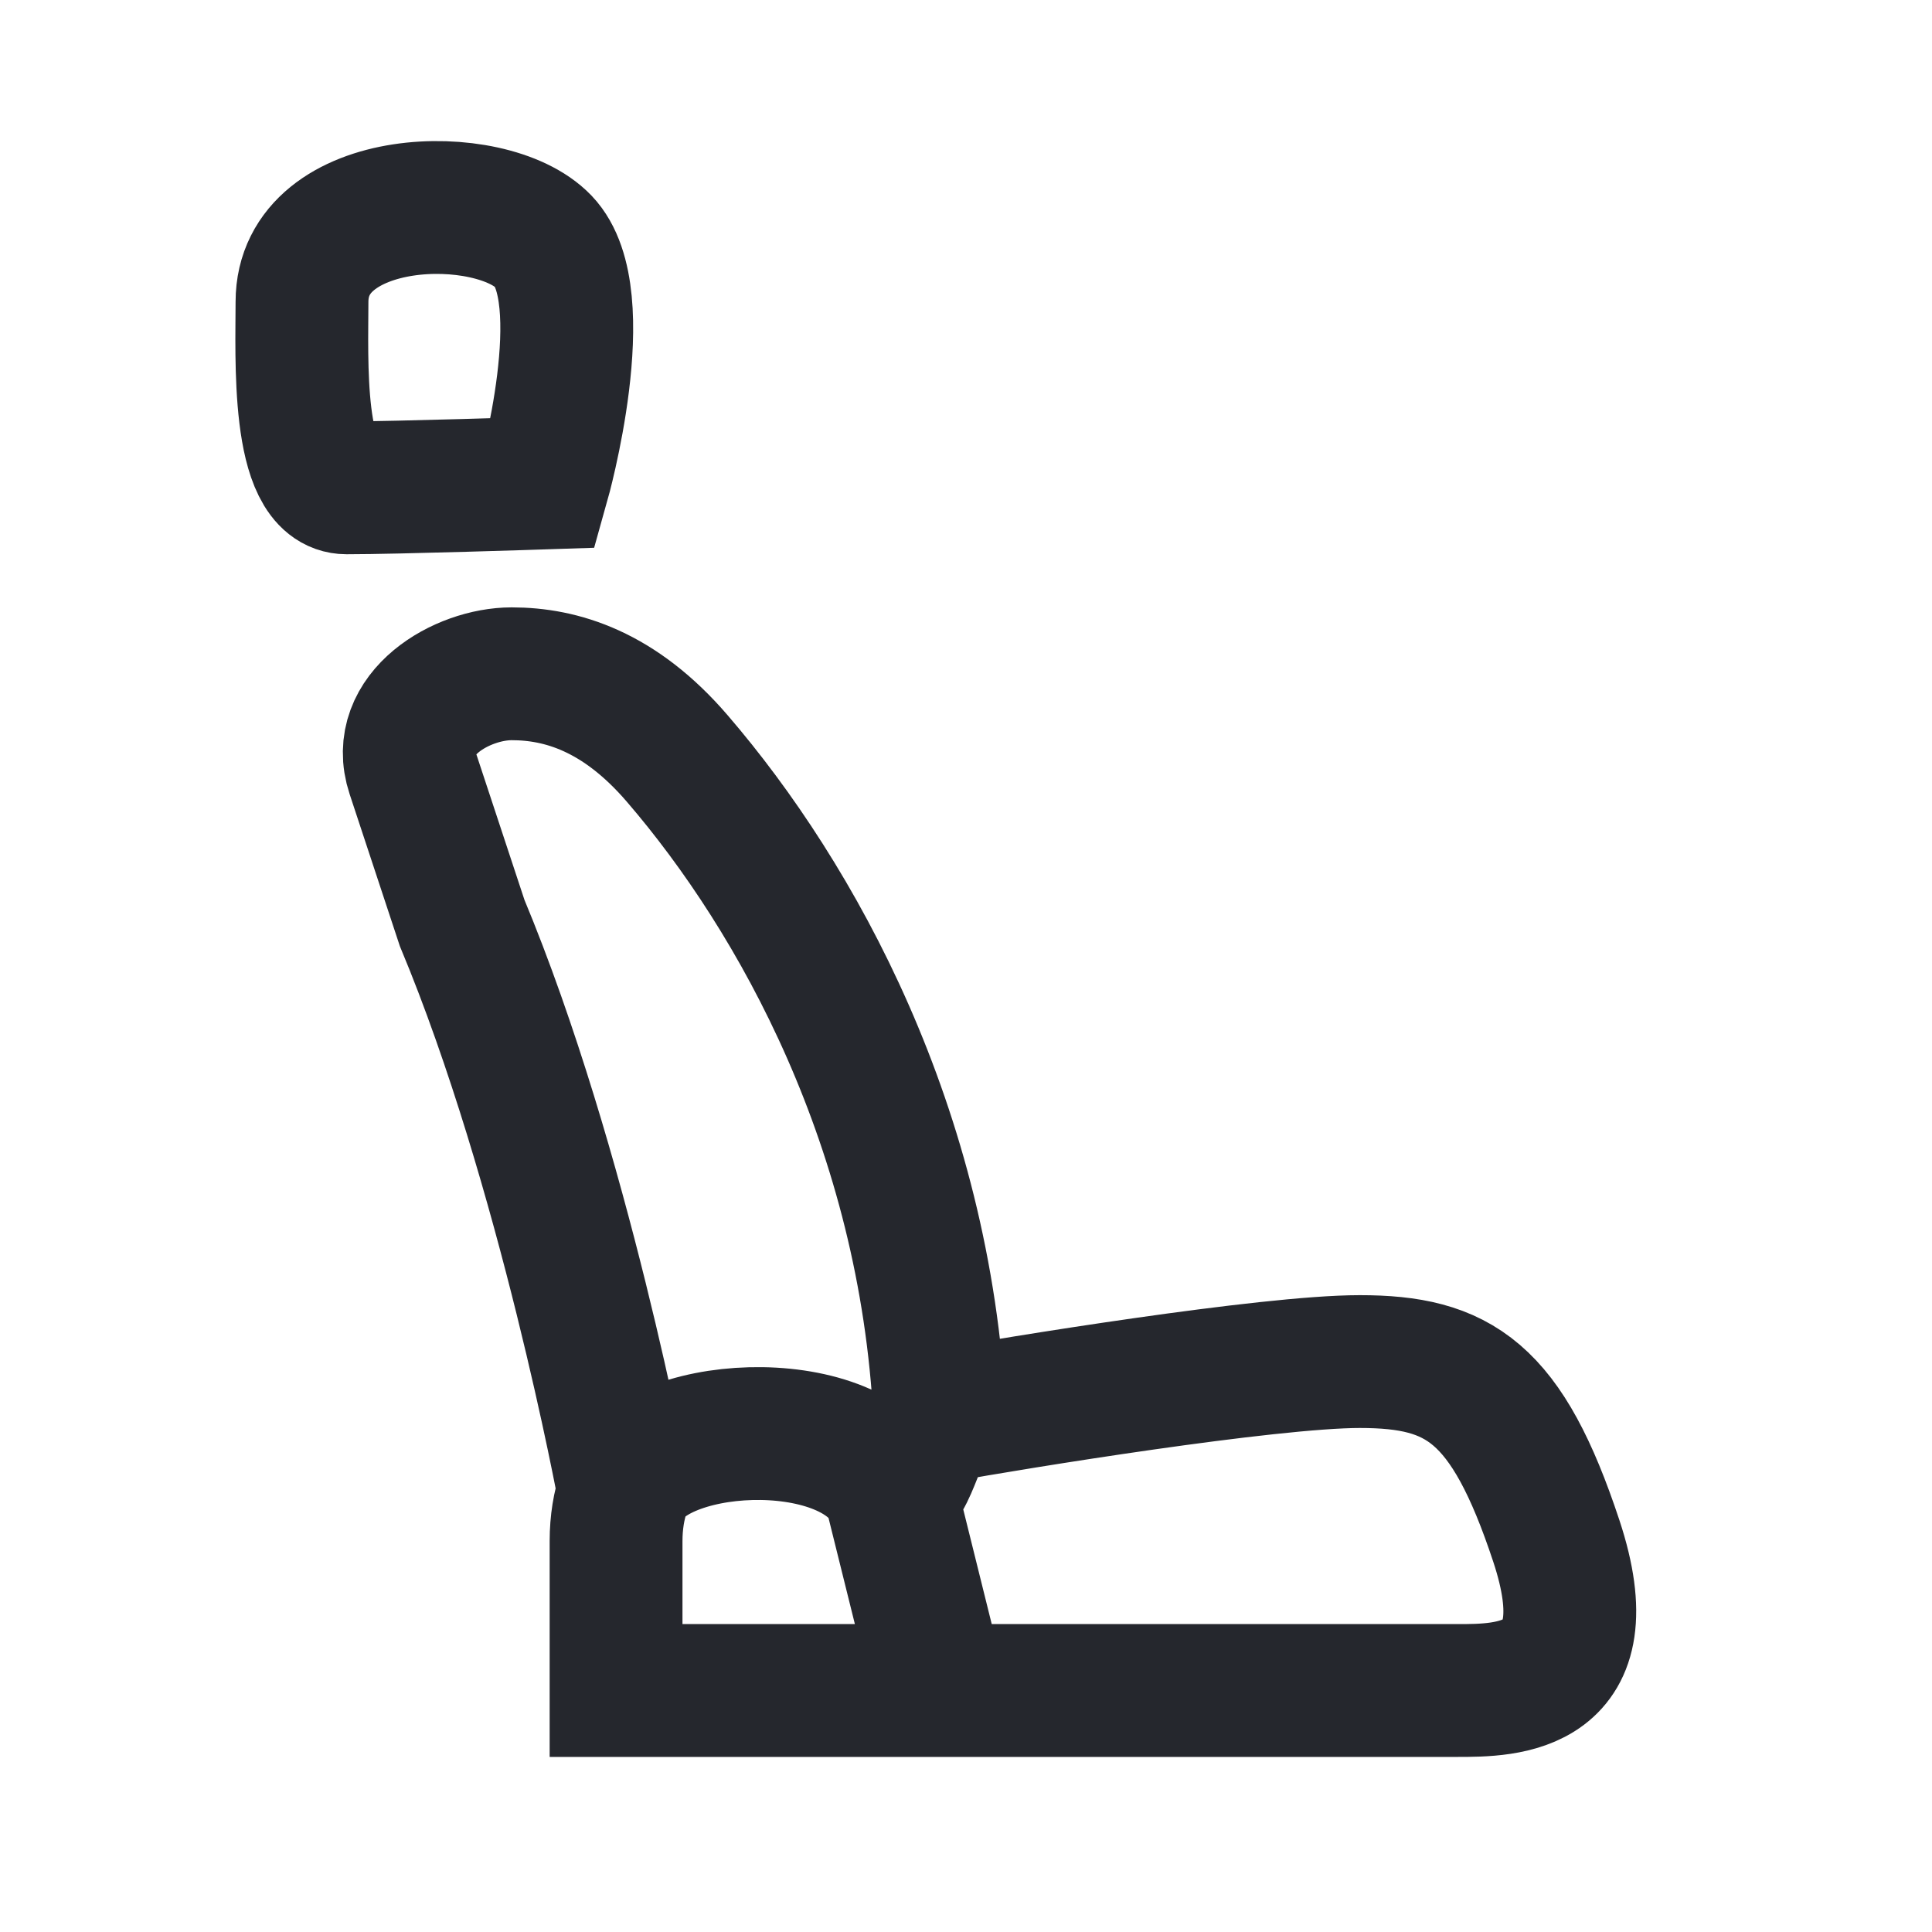 <svg width="16" height="16" viewBox="0 0 16 16" fill="none" xmlns="http://www.w3.org/2000/svg">
<path d="M7.783 14H12.069C12.479 14 13.298 14 12.889 12.762C12.479 11.524 12.081 11.276 11.261 11.276C10.503 11.276 8.414 11.616 7.783 11.73M7.783 14L7.373 12.349M7.783 14H5.102L5.102 12.762C5.102 12.606 5.126 12.468 5.166 12.349M7.373 12.349C7.557 12.318 7.613 11.761 7.783 11.73M7.373 12.349C7.033 11.663 5.367 11.765 5.166 12.349M7.783 11.73C7.661 9.346 6.603 7.437 5.609 6.282C5.129 5.723 4.647 5.58 4.237 5.58C3.827 5.58 3.254 5.911 3.418 6.405C3.745 7.396 3.827 7.643 3.827 7.643C4.671 9.666 5.166 12.349 5.166 12.349M2.501 2.5C2.501 2.954 2.452 4.04 2.87 4.04C3.287 4.04 4.5 4 4.5 4C4.5 4 4.935 2.454 4.501 2C4.066 1.546 2.501 1.592 2.501 2.5Z" stroke="#25272D" stroke-width="1.1"/>
</svg>

